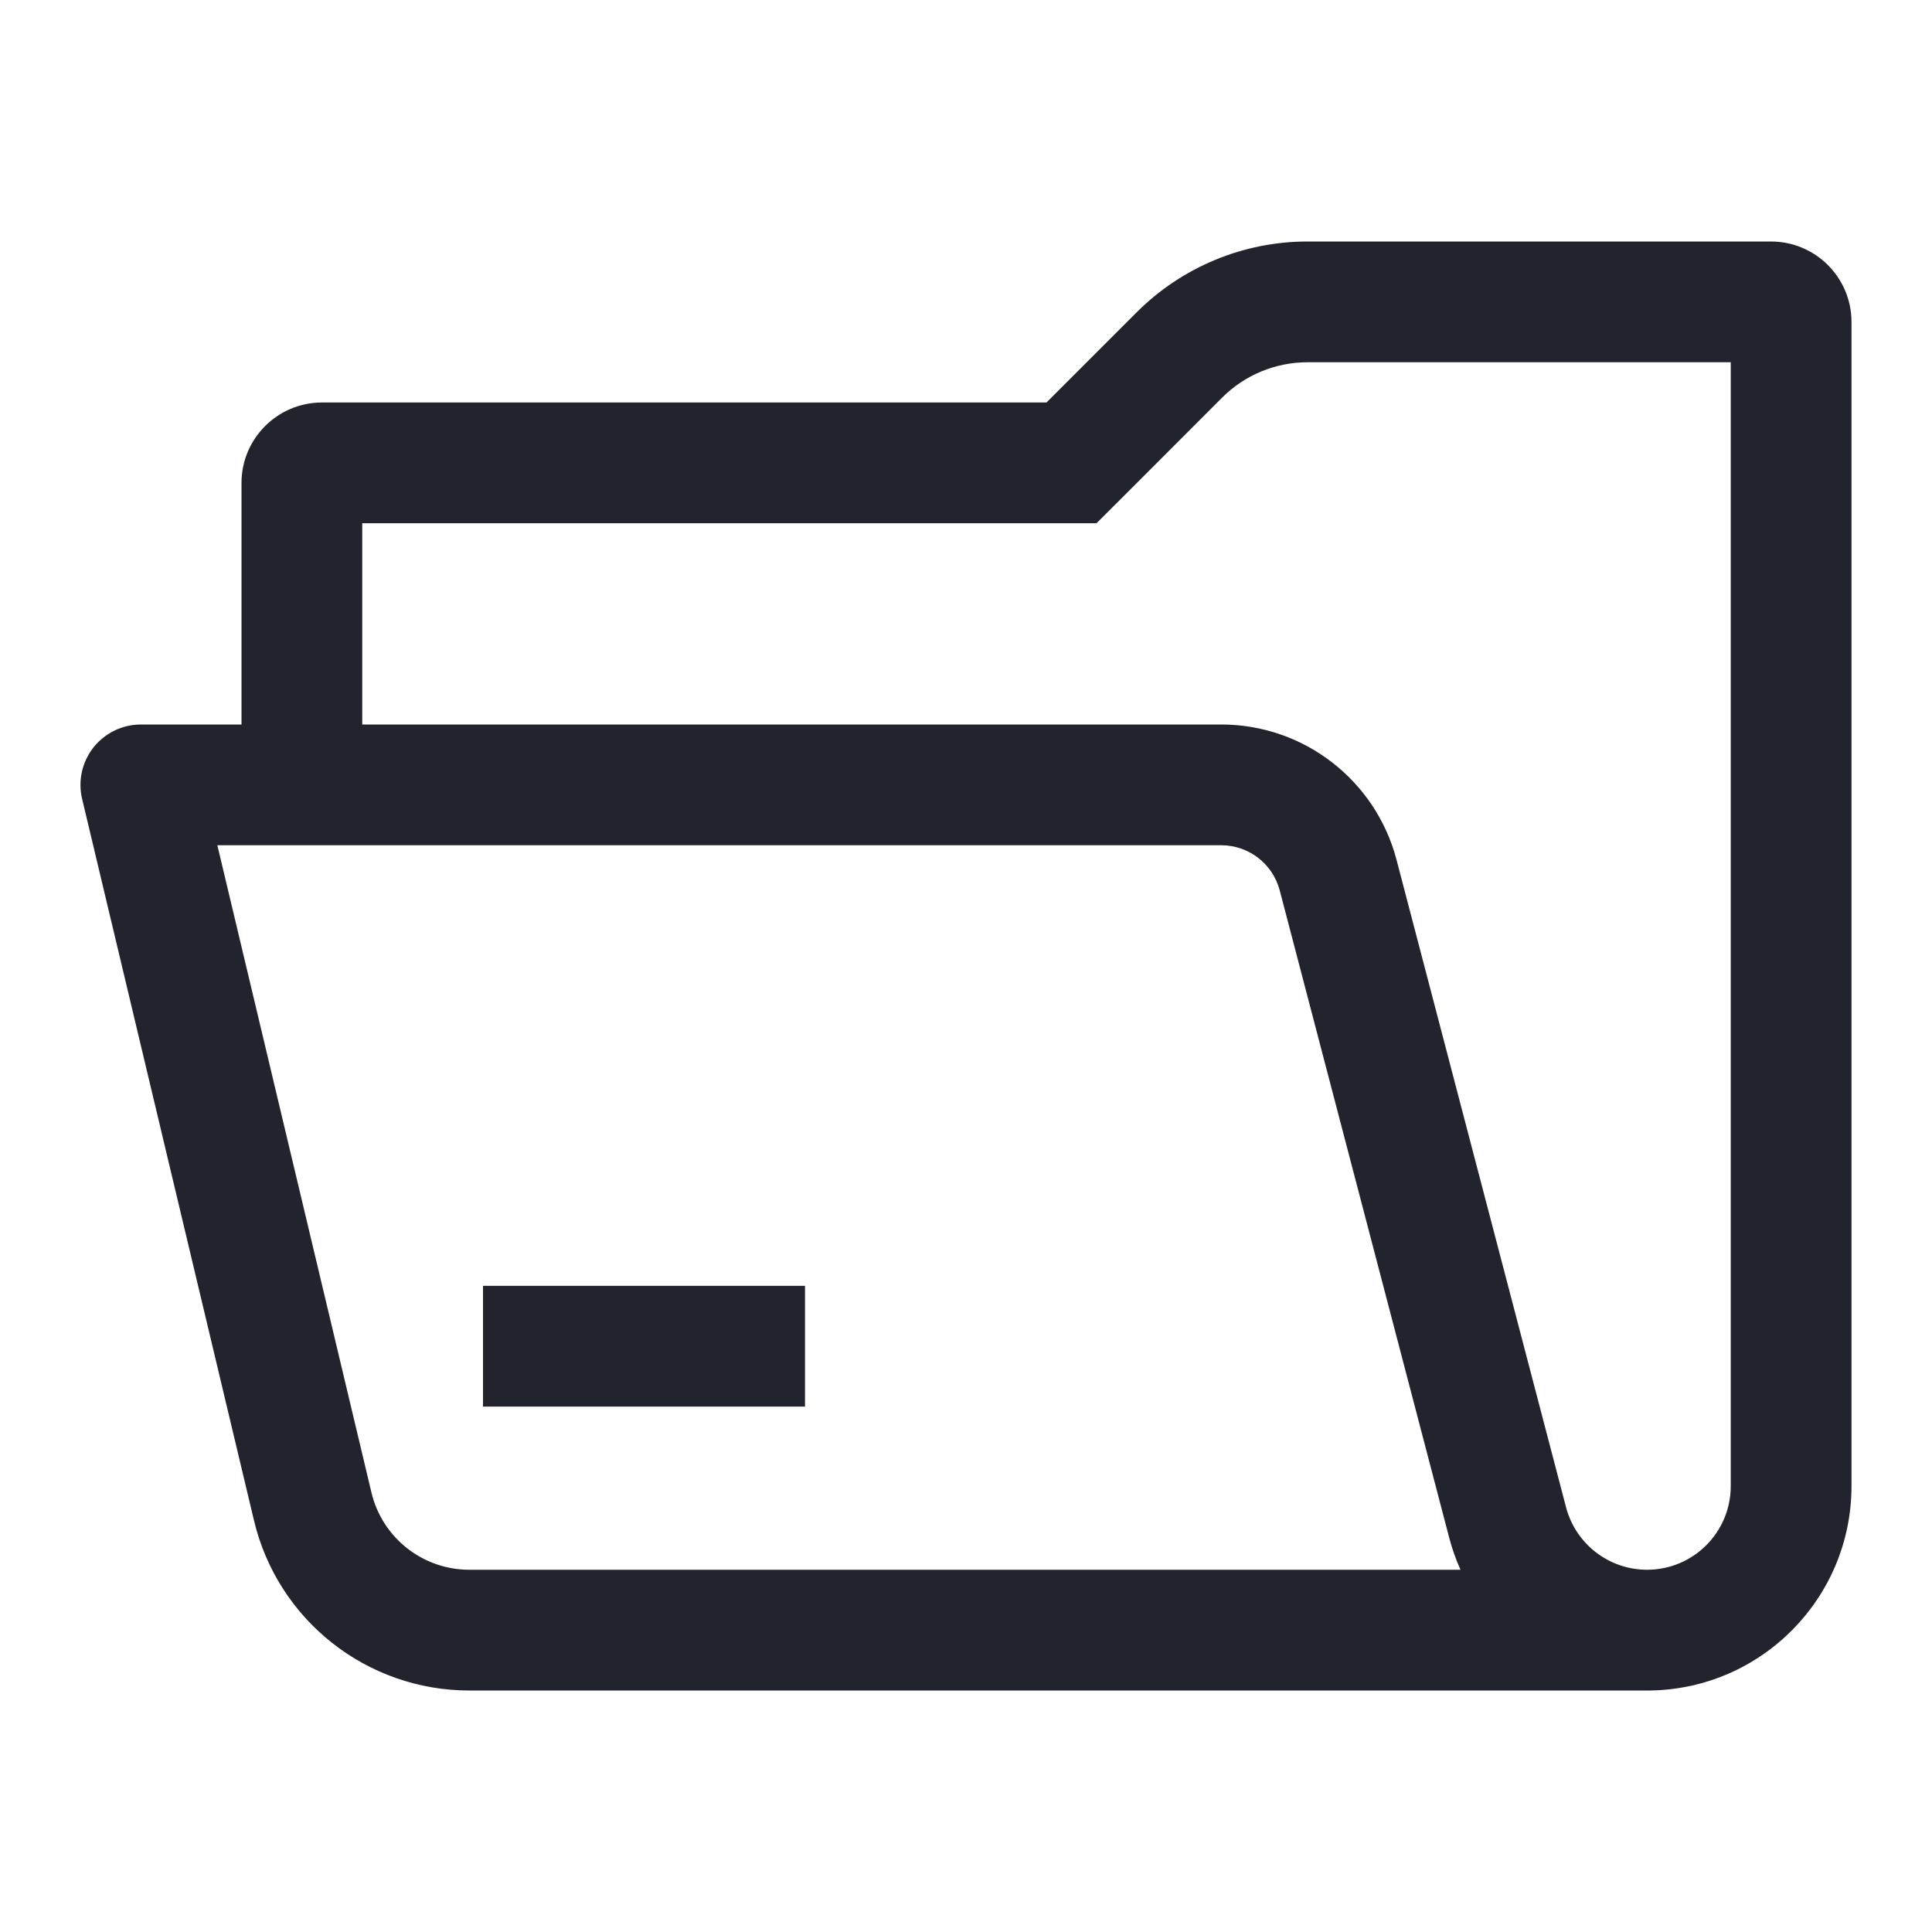 <svg width="24" height="24" viewBox="0 0 24 24" fill="none" xmlns="http://www.w3.org/2000/svg">
<path fill-rule="evenodd" clip-rule="evenodd" d="M14.061 6.061L13.621 6.5H13L4.5 6.5L4.5 9H9L9.375 9L15.171 9C16.194 9 17.088 9.69 17.348 10.68L19.454 18.724C19.574 19.181 19.988 19.5 20.46 19.5C21.035 19.5 21.5 19.035 21.5 18.46L21.5 4.5L16.243 4.5C15.845 4.5 15.463 4.658 15.182 4.939L14.061 6.061ZM3 6L3 9H1.75C1.521 9 1.304 9.105 1.161 9.285C1.019 9.465 0.967 9.7 1.02 9.924L3.155 18.887C3.449 20.126 4.556 21 5.83 21L20.46 21H20.5V21C21.884 20.979 23 19.85 23 18.46L23 4C23 3.448 22.552 3 22 3L16.243 3C15.447 3 14.684 3.316 14.121 3.879L13 5L4 5C3.448 5 3 5.448 3 6ZM18.003 19.104C18.039 19.241 18.086 19.374 18.143 19.5L5.83 19.5C5.251 19.5 4.748 19.103 4.614 18.54L2.7 10.5H3H4.5H9L9.375 10.5L15.171 10.5C15.512 10.5 15.81 10.73 15.897 11.06L18.003 19.104ZM6 17.473H10V15.973L6 15.973L6 17.473Z" fill="#22242D"/>
</svg>
